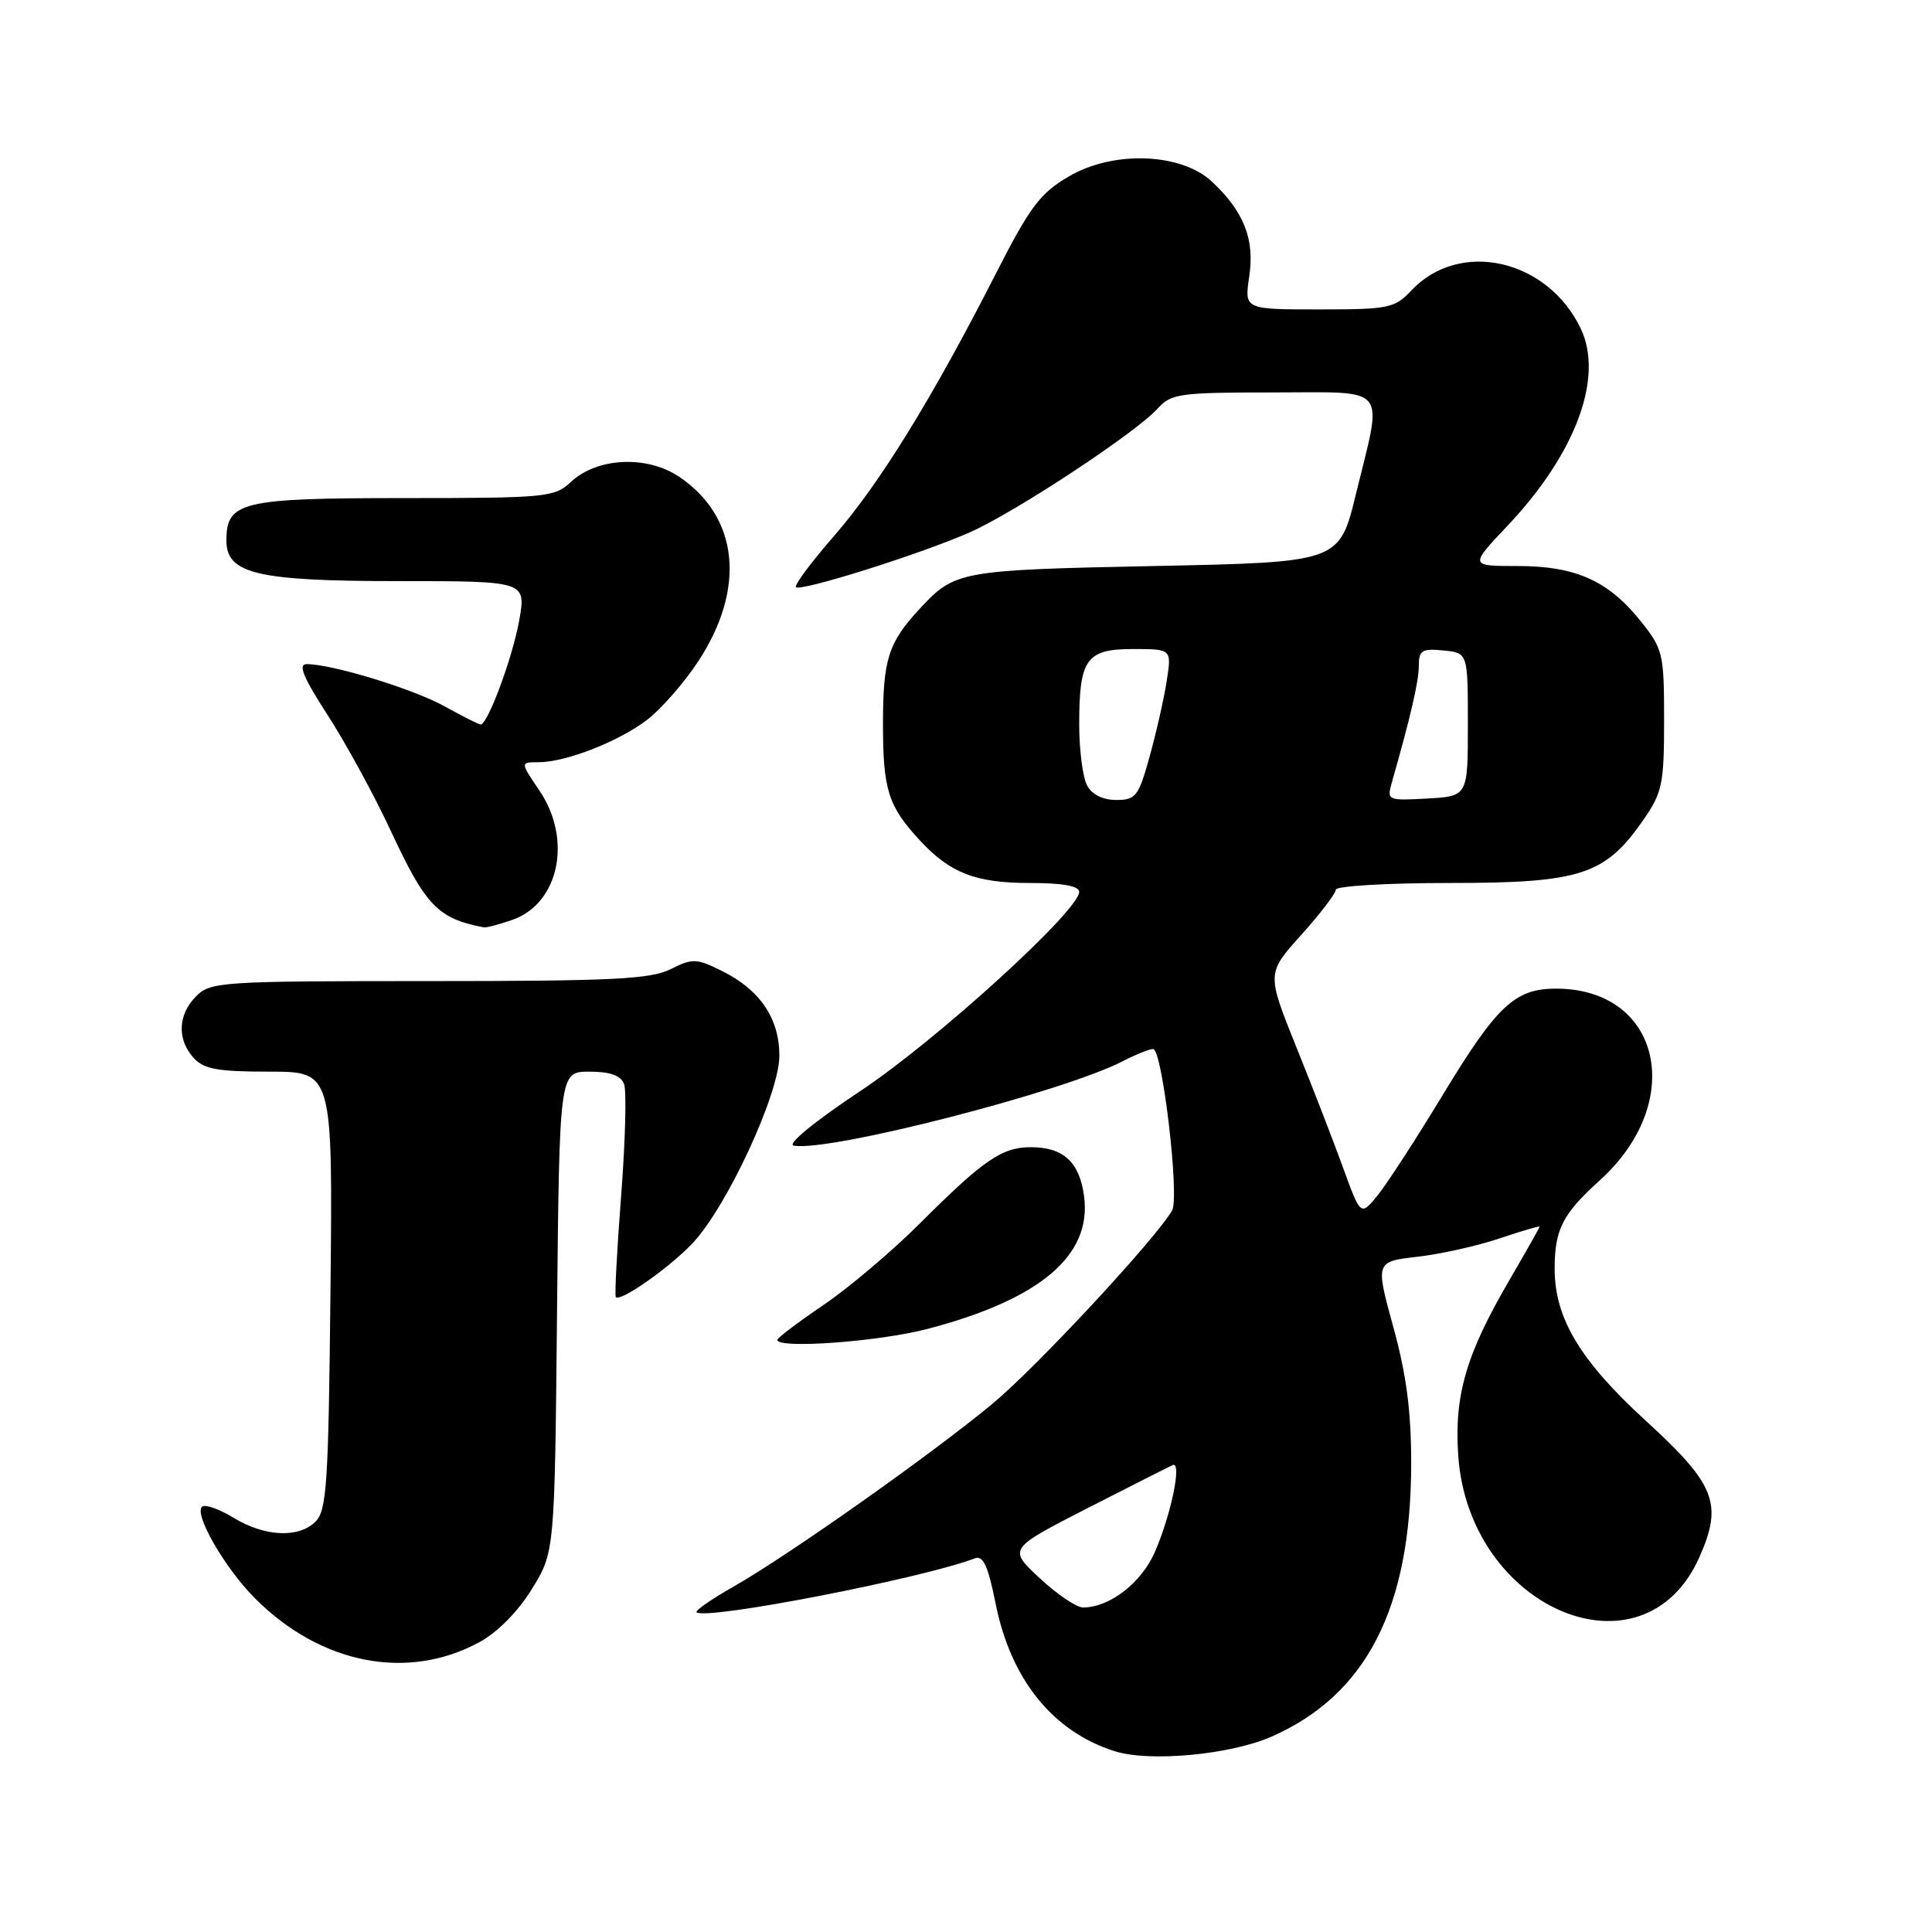 <?xml version="1.0" encoding="UTF-8" standalone="no"?>
<!DOCTYPE svg PUBLIC "-//W3C//DTD SVG 1.1//EN" "http://www.w3.org/Graphics/SVG/1.1/DTD/svg11.dtd" >
<svg xmlns="http://www.w3.org/2000/svg" xmlns:xlink="http://www.w3.org/1999/xlink" version="1.1" viewBox="0 0 256 256">
 <g >
 <path fill="currentColor"
d=" M 168.52 230.10 C 181.08 224.55 186.96 213.04 186.99 193.99 C 187.00 187.04 186.36 182.16 184.62 175.83 C 182.24 167.17 182.24 167.17 187.87 166.52 C 190.97 166.16 195.86 165.06 198.75 164.08 C 201.64 163.11 204.00 162.41 204.00 162.54 C 204.00 162.67 202.20 165.85 200.01 169.61 C 194.25 179.46 192.66 184.95 193.23 192.94 C 194.68 213.29 217.82 222.97 225.19 206.31 C 228.31 199.25 227.30 196.69 218.10 188.28 C 209.37 180.29 206.00 174.68 206.00 168.12 C 206.00 162.91 207.05 160.86 211.97 156.41 C 223.50 145.99 220.09 131.00 206.18 131.00 C 200.72 131.00 198.36 133.22 191.12 145.17 C 187.68 150.85 183.84 156.77 182.59 158.33 C 180.30 161.15 180.30 161.15 178.00 154.83 C 176.74 151.35 173.94 144.11 171.77 138.74 C 167.84 128.97 167.84 128.97 172.42 123.88 C 174.94 121.08 177.00 118.38 177.00 117.89 C 177.00 117.40 183.80 117.00 192.11 117.00 C 209.45 117.00 212.69 115.94 217.74 108.66 C 220.27 105.01 220.50 103.89 220.50 95.43 C 220.50 86.61 220.36 86.01 217.43 82.34 C 213.12 76.95 208.79 75.00 201.10 75.00 C 194.71 75.00 194.71 75.00 199.75 69.67 C 208.78 60.12 212.53 50.04 209.47 43.57 C 205.08 34.32 193.40 31.68 187.00 38.50 C 184.80 40.84 184.02 41.00 174.76 41.00 C 164.88 41.00 164.88 41.00 165.53 36.63 C 166.27 31.70 164.83 28.03 160.58 24.06 C 156.50 20.25 147.51 19.92 141.64 23.37 C 137.81 25.61 136.49 27.37 131.97 36.23 C 123.58 52.69 116.59 64.03 110.60 70.92 C 107.52 74.45 105.21 77.55 105.47 77.80 C 106.09 78.42 122.07 73.39 128.52 70.53 C 134.50 67.89 150.57 57.30 153.40 54.13 C 155.17 52.16 156.31 52.00 168.65 52.00 C 184.24 52.00 183.25 50.79 179.66 65.50 C 177.46 74.50 177.46 74.50 152.98 75.00 C 127.15 75.53 126.53 75.64 121.87 80.66 C 117.69 85.17 117.00 87.36 117.00 96.00 C 117.00 104.64 117.69 106.82 121.87 111.34 C 125.90 115.69 129.26 117.00 136.45 117.00 C 140.78 117.00 143.00 117.40 143.00 118.17 C 143.00 120.65 124.10 137.85 114.04 144.54 C 107.94 148.59 104.24 151.62 105.17 151.80 C 109.75 152.68 140.89 144.69 148.76 140.62 C 150.49 139.73 152.30 139.00 152.80 139.00 C 154.01 139.00 156.32 158.62 155.31 160.39 C 153.16 164.14 137.35 181.16 131.49 186.02 C 123.41 192.72 104.41 206.14 97.20 210.23 C 94.29 211.89 92.08 213.42 92.30 213.63 C 93.41 214.74 122.24 209.15 129.20 206.48 C 130.27 206.07 130.94 207.55 131.91 212.42 C 133.91 222.49 139.46 229.41 147.65 232.03 C 152.28 233.52 163.03 232.52 168.52 230.10 Z  M 63.46 217.63 C 65.88 216.33 68.60 213.59 70.46 210.58 C 73.50 205.66 73.50 205.66 73.81 173.83 C 74.13 142.00 74.13 142.00 78.09 142.00 C 80.84 142.00 82.26 142.50 82.69 143.63 C 83.04 144.53 82.86 151.17 82.31 158.38 C 81.75 165.60 81.43 171.66 81.60 171.86 C 82.16 172.56 88.51 168.12 91.69 164.82 C 96.24 160.08 103.27 144.95 103.27 139.90 C 103.27 134.96 100.72 131.17 95.69 128.67 C 92.29 126.98 91.78 126.96 88.86 128.42 C 86.19 129.75 81.12 130.00 56.85 130.00 C 29.33 130.00 27.91 130.09 26.00 132.00 C 23.57 134.43 23.43 137.71 25.65 140.17 C 27.01 141.67 28.84 142.00 35.70 142.00 C 44.09 142.00 44.09 142.00 43.79 170.97 C 43.53 196.58 43.30 200.13 41.81 201.62 C 39.59 203.84 35.09 203.63 30.96 201.12 C 29.14 200.01 27.28 199.33 26.83 199.61 C 25.54 200.40 29.73 207.73 33.82 211.82 C 42.51 220.51 53.96 222.75 63.46 217.63 Z  M 122.90 176.09 C 137.81 172.18 144.68 166.37 143.65 158.54 C 143.05 153.97 140.91 152.00 136.56 152.01 C 132.76 152.01 130.27 153.73 121.85 162.15 C 118.19 165.80 112.45 170.66 109.10 172.93 C 105.74 175.21 103.00 177.28 103.00 177.54 C 103.00 178.76 116.46 177.78 122.90 176.09 Z  M 67.88 121.89 C 74.09 119.73 75.87 111.21 71.46 104.73 C 68.93 101.00 68.93 101.00 71.34 101.00 C 74.97 101.00 81.94 98.28 85.73 95.39 C 87.58 93.98 90.63 90.50 92.50 87.66 C 98.87 77.99 97.90 68.51 90.00 63.18 C 85.70 60.29 79.11 60.61 75.62 63.88 C 73.49 65.89 72.36 66.00 53.51 66.00 C 31.97 66.00 30.00 66.47 30.00 71.63 C 30.00 76.04 34.09 77.00 52.81 77.00 C 69.73 77.00 69.73 77.00 68.79 82.25 C 67.90 87.19 64.63 96.00 63.68 96.00 C 63.45 96.00 61.28 94.91 58.88 93.58 C 54.71 91.27 44.01 88.00 40.63 88.00 C 39.45 88.00 40.19 89.77 43.43 94.78 C 45.84 98.51 49.59 105.38 51.75 110.03 C 56.41 120.04 58.01 121.71 64.10 122.88 C 64.43 122.95 66.13 122.50 67.88 121.89 Z  M 137.76 209.11 C 133.59 205.23 133.59 205.23 144.04 199.87 C 149.79 196.93 154.90 194.35 155.39 194.13 C 156.65 193.58 155.18 200.73 153.01 205.68 C 151.22 209.76 147.01 213.00 143.51 213.00 C 142.64 213.00 140.05 211.25 137.76 209.11 Z  M 144.04 104.07 C 143.47 103.00 143.00 99.37 143.00 96.00 C 143.00 87.30 143.93 86.00 150.16 86.00 C 155.26 86.00 155.26 86.00 154.59 90.25 C 154.23 92.59 153.21 97.09 152.33 100.25 C 150.87 105.52 150.50 106.00 147.90 106.00 C 146.13 106.00 144.68 105.28 144.04 104.07 Z  M 184.39 103.81 C 186.93 94.90 188.00 90.27 188.00 88.23 C 188.00 86.17 188.42 85.91 191.25 86.19 C 194.50 86.50 194.50 86.50 194.50 96.00 C 194.50 105.50 194.50 105.50 189.12 105.81 C 183.92 106.10 183.76 106.04 184.39 103.81 Z "/>
</g>
</svg>